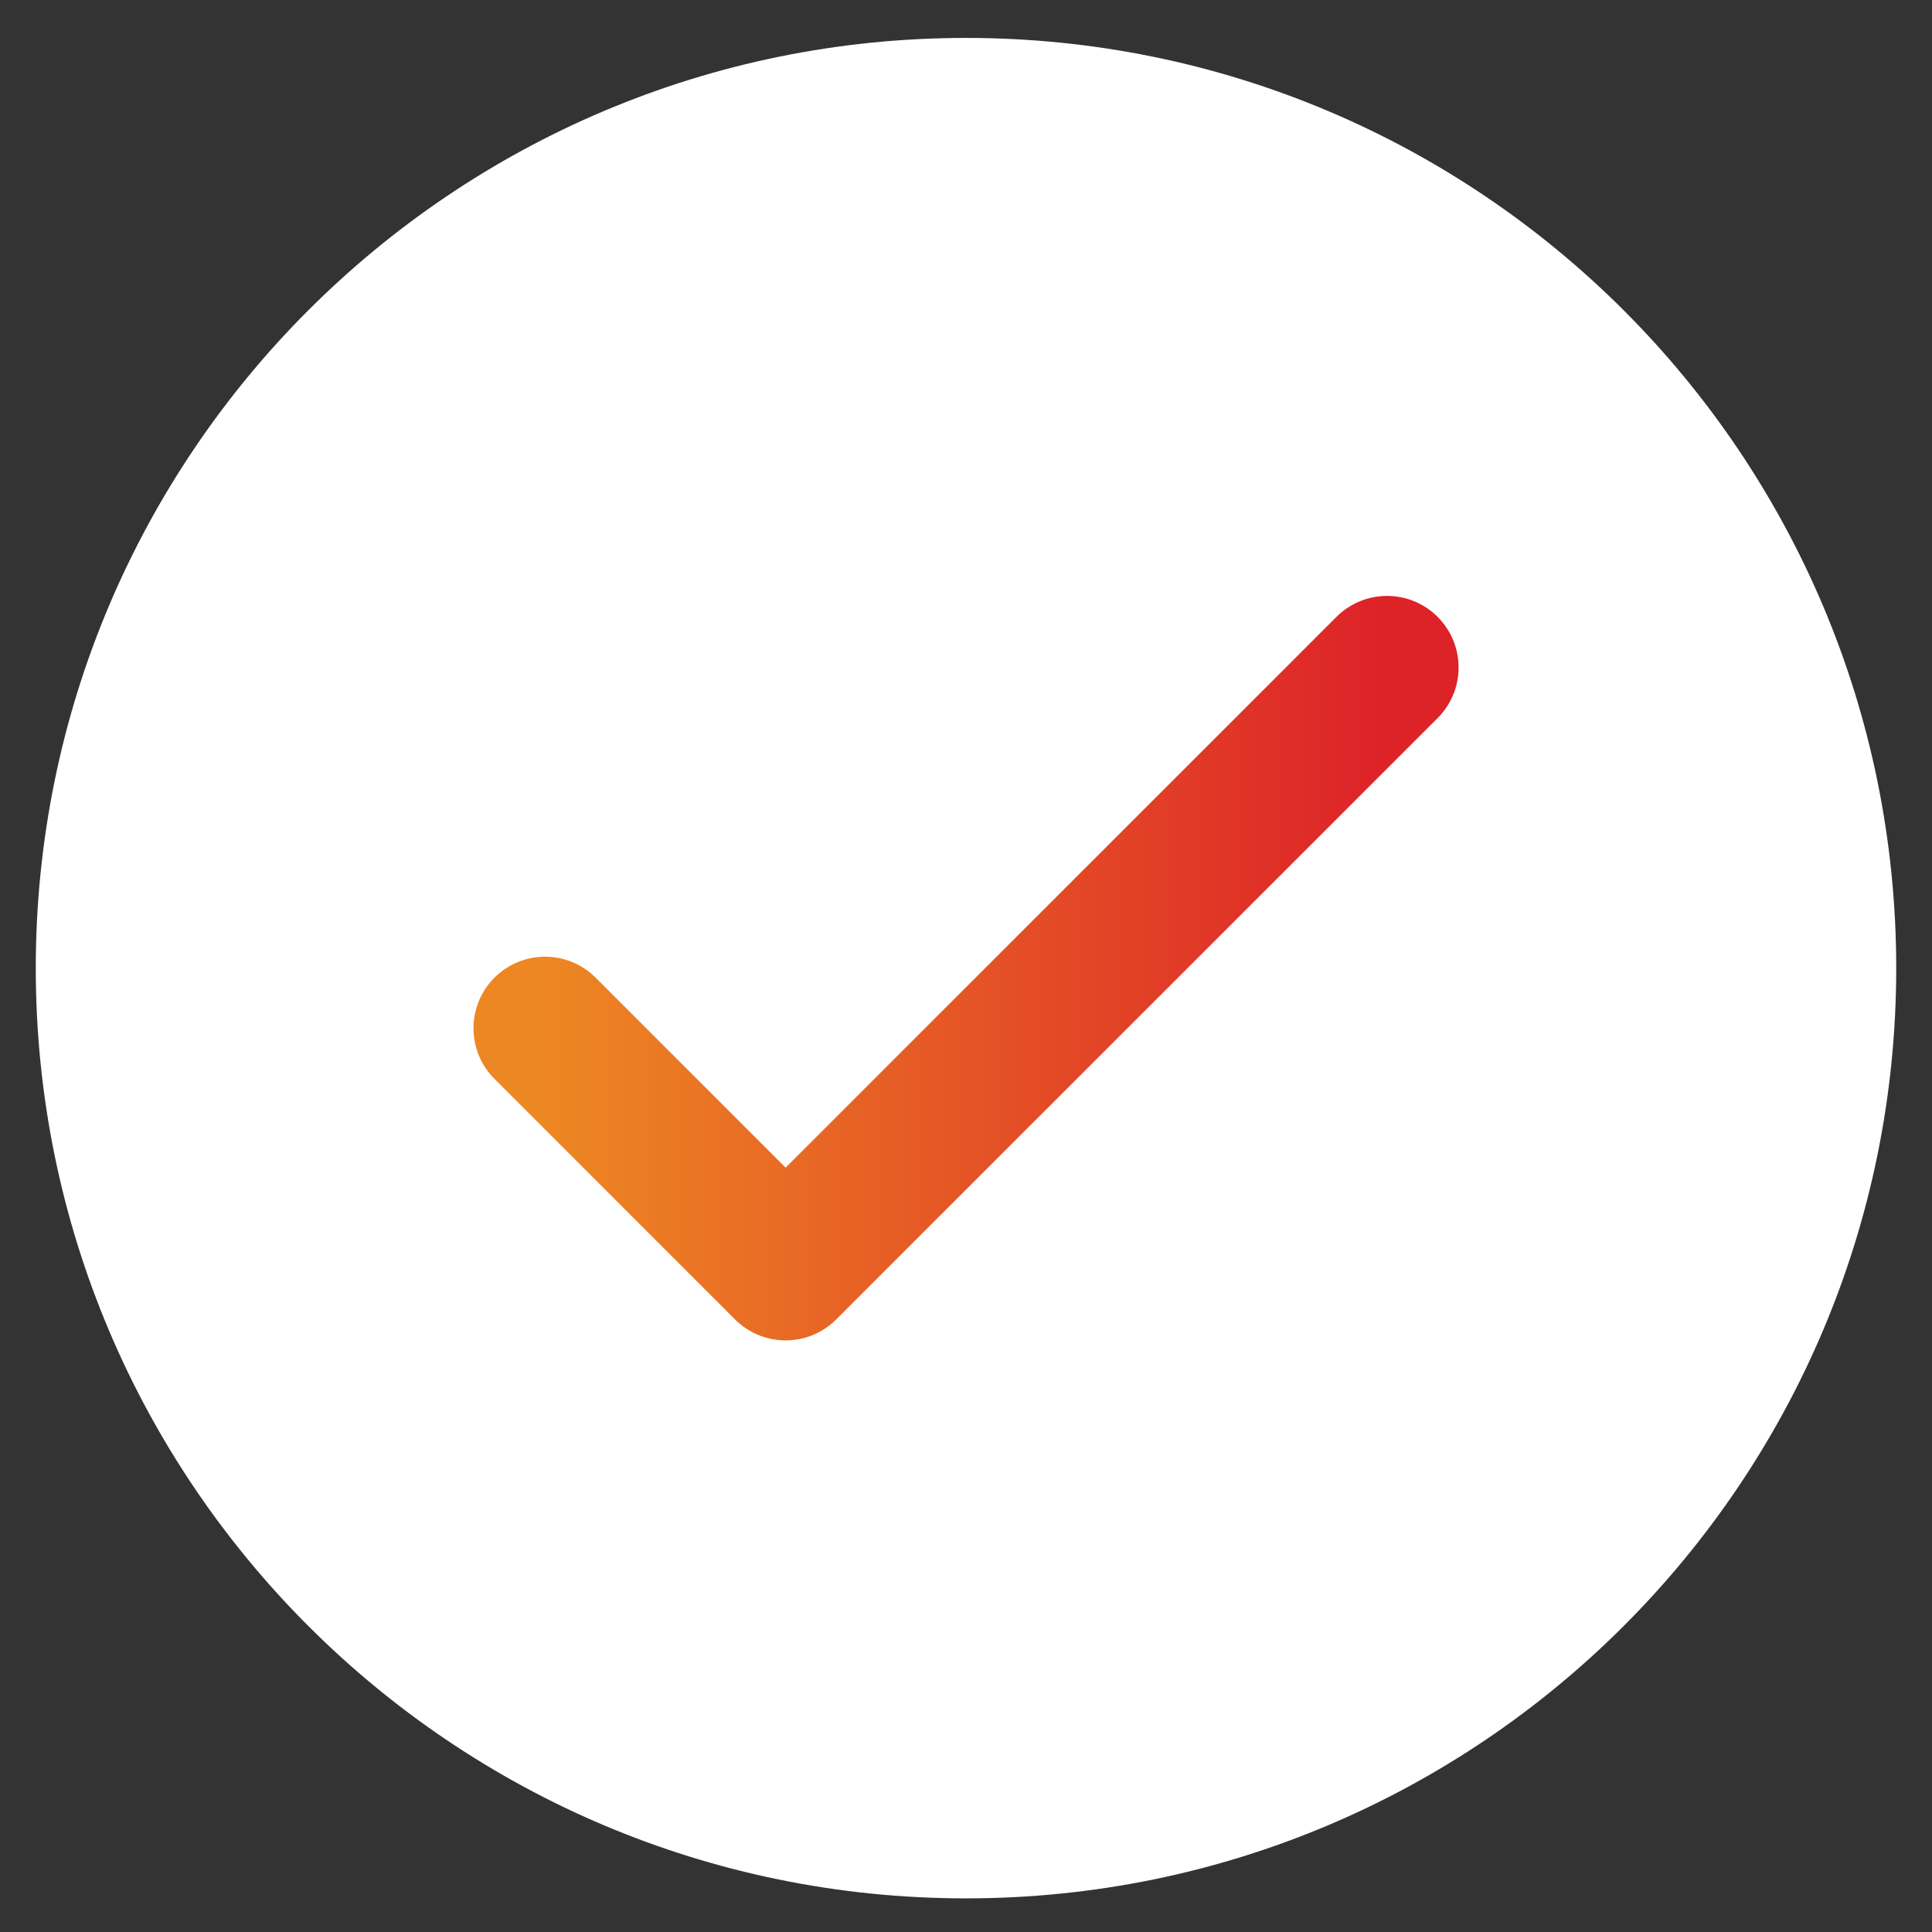 <svg width="27" height="27" viewBox="0 0 27 27" fill="none" xmlns="http://www.w3.org/2000/svg">
<rect x="0" y="0" width="27" height="27" fill="#333333" stroke="none"/>
<path d="M13.5 26.53C20.68 26.53 26.5 20.71 26.5 13.53C26.5 6.35 20.68 0.53 13.5 0.53C6.32 0.53 0.5 6.35 0.5 13.53C0.5 20.71 6.32 26.53 13.5 26.53Z" fill="white"/>
<path d="M7.617 14.37L10.979 17.732L19.384 9.328" stroke="url(#paint0_linear_832_106)" stroke-width="2" stroke-linecap="round" stroke-linejoin="round"/>
<defs>
<linearGradient id="paint0_linear_832_106" x1="7.617" y1="13.53" x2="19.384" y2="13.53" gradientUnits="userSpaceOnUse">
<stop stop-color="#ED8723"/>
<stop offset="1" stop-color="#DD2228"/>
</linearGradient>
</defs>
</svg>
